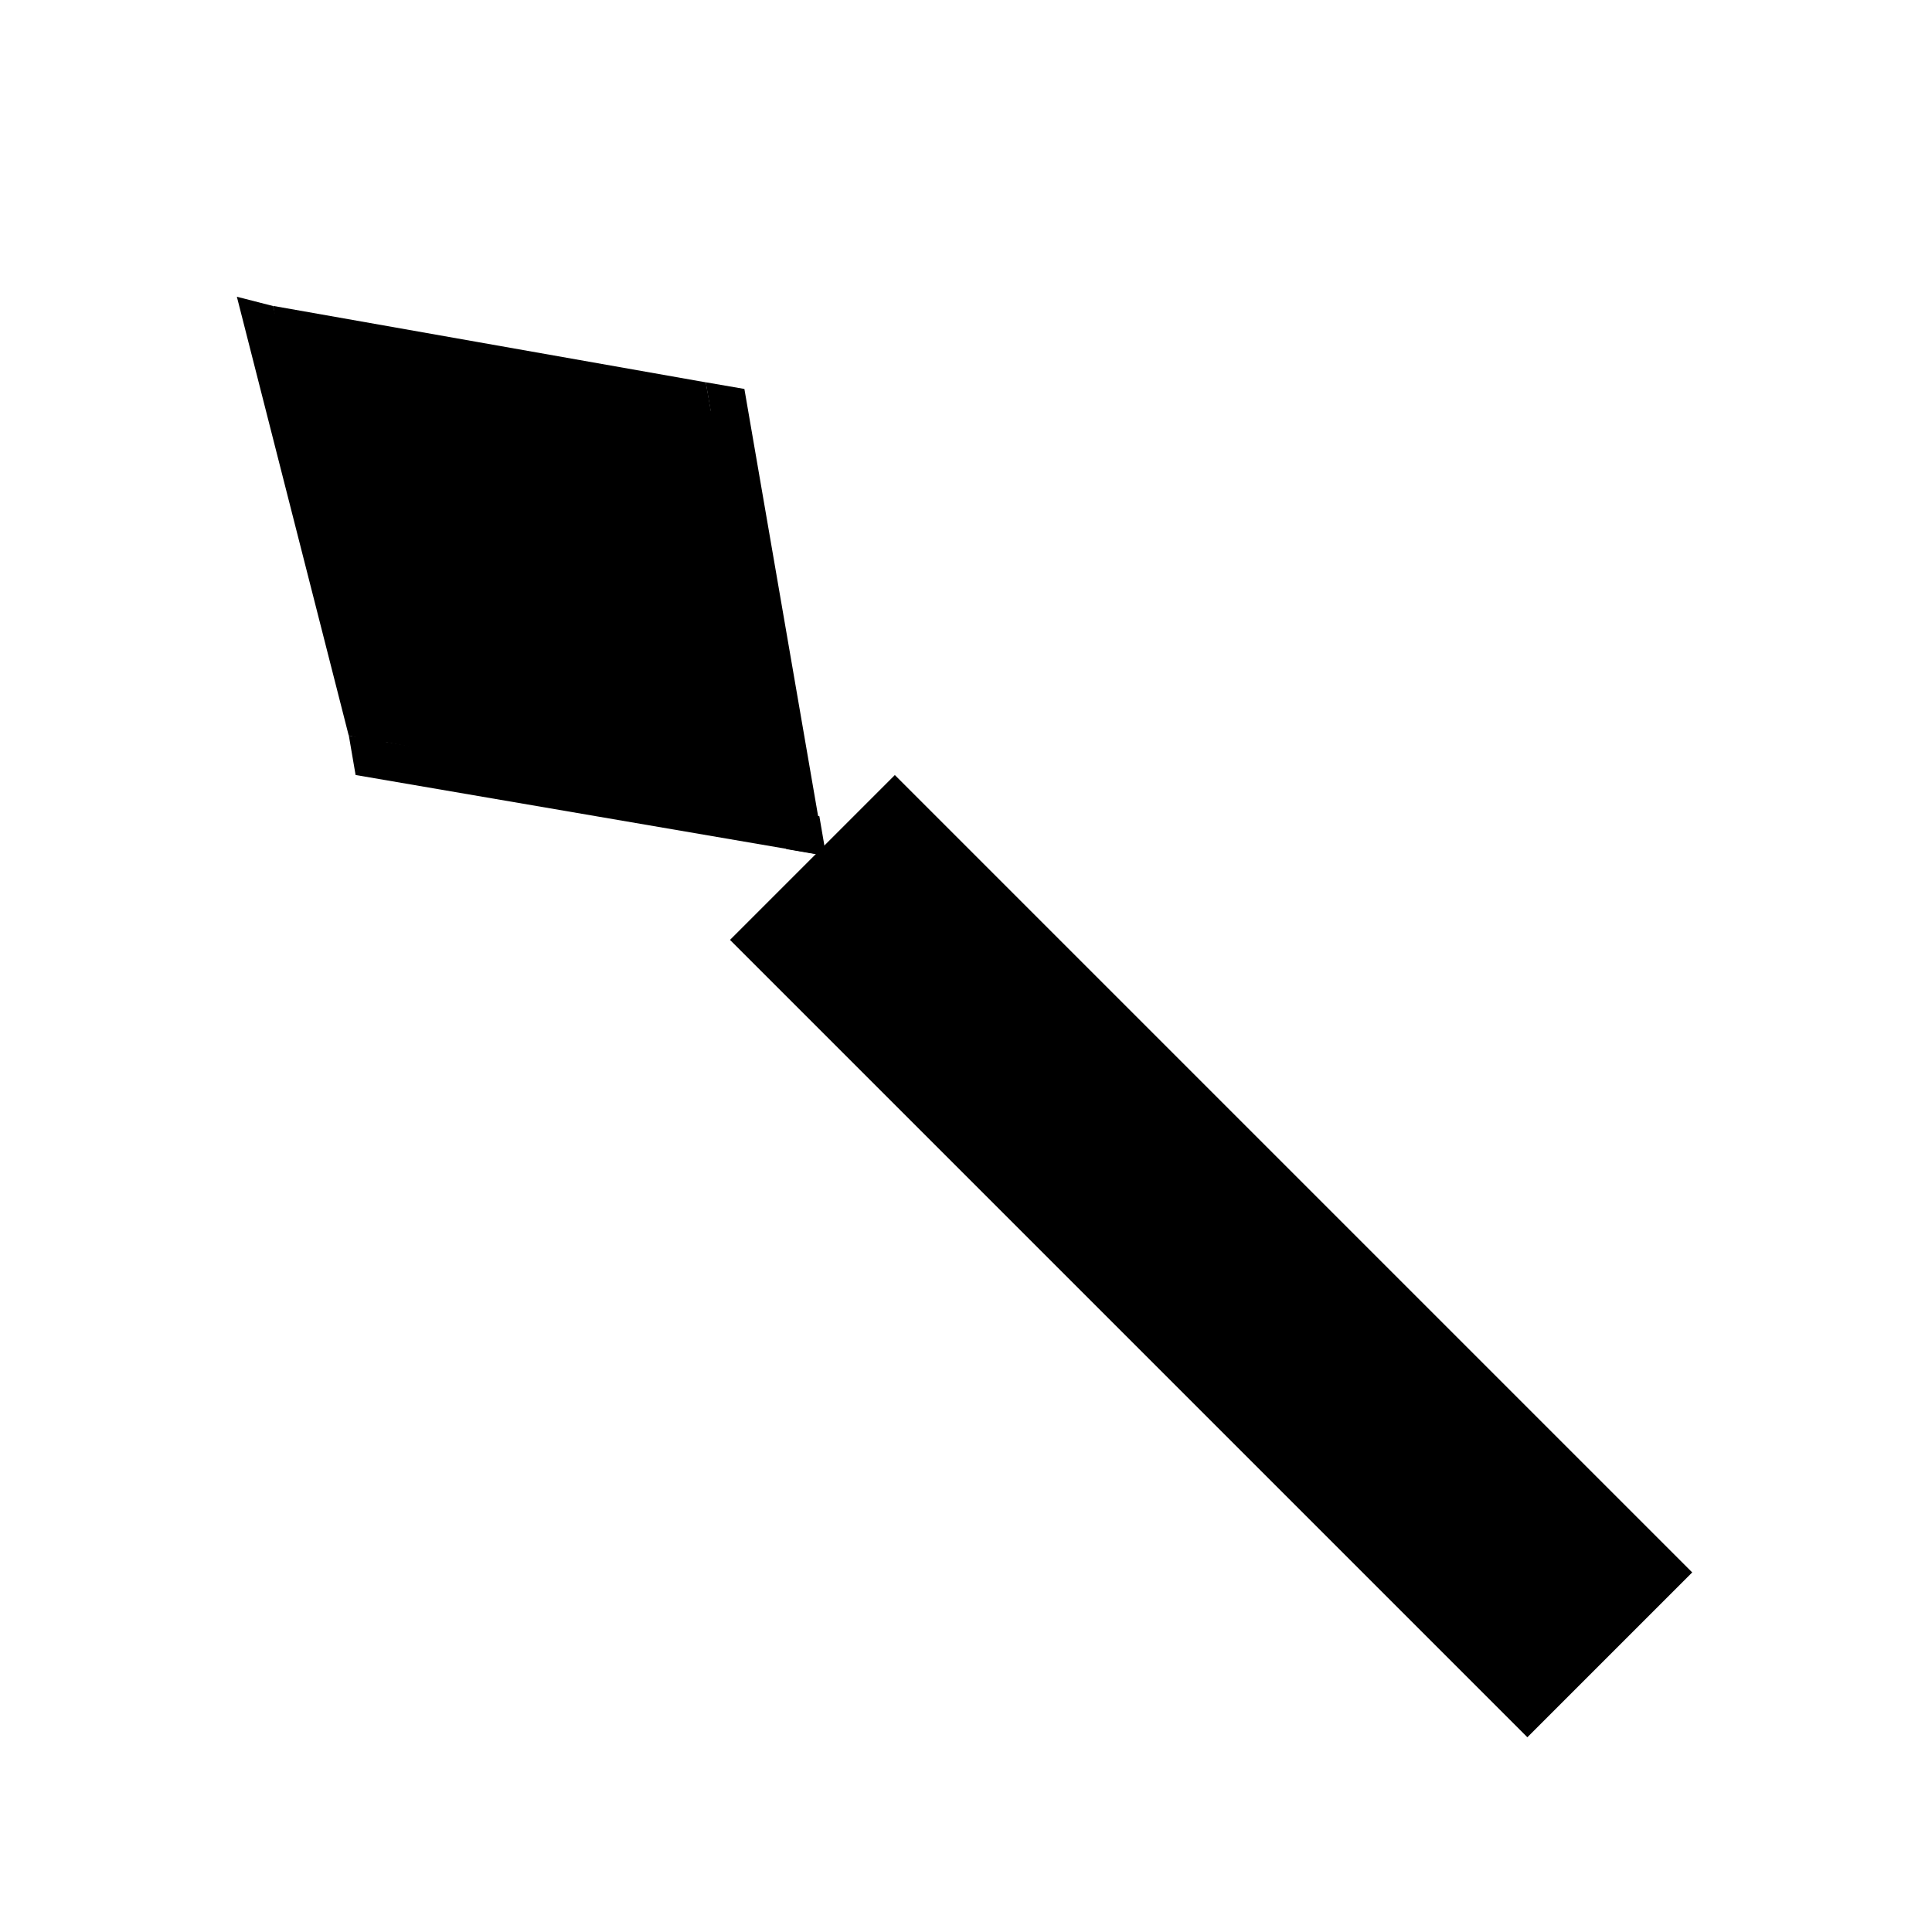 <?xml version="1.0" encoding="UTF-8" standalone="no"?>
<svg
   xmlns:dc="http://purl.org/dc/elements/1.1/"
   xmlns:cc="http://creativecommons.org/ns#"
   xmlns:rdf="http://www.w3.org/1999/02/22-rdf-syntax-ns#"
   xmlns:svg="http://www.w3.org/2000/svg"
   xmlns="http://www.w3.org/2000/svg"
   xmlns:sodipodi="http://sodipodi.sourceforge.net/DTD/sodipodi-0.dtd"
   xmlns:inkscape="http://www.inkscape.org/namespaces/inkscape"
   width="40"
   height="40"
   viewBox="0 0 10.583 10.583"
   version="1.1"
   id="svg17"
   inkscape:version="1.0.1 (3bc2e813f5, 2020-09-07)"
   sodipodi:docname="composition_lt.svg">
  <defs
     id="defs11" />
  <sodipodi:namedview
     id="base"
     pagecolor="#ffffff"
     bordercolor="#666666"
     borderopacity="1.0"
     inkscape:pageopacity="0.0"
     inkscape:pageshadow="2"
     inkscape:zoom="15.839192"
     inkscape:cx="29.736474"
     inkscape:cy="15.469565"
     inkscape:document-units="mm"
     inkscape:current-layer="layer1"
     inkscape:document-rotation="0"
     showgrid="false"
     inkscape:window-width="1465"
     inkscape:window-height="1040"
     inkscape:window-x="52"
     inkscape:window-y="0"
     inkscape:window-maximized="0"
     units="px" />
  <g
     inkscape:label="Warstwa 1"
     inkscape:groupmode="layer"
     id="layer1">
    <rect
       style="fill:#000000;stroke-width:0.029"
       id="rect19"
       width="6.177"
       height="1.277"
       x="-12.645"
       y="-0.813"
       transform="rotate(-135)" />
    <rect
       style="fill:#000000;stroke-width:0.156"
       id="rect70"
       width="2.48"
       height="0.205"
       x="-3.908"
       y="0.975"
       transform="matrix(-0.247,-0.969,0.969,0.248,0,0)" />
    <rect
       style="fill:#000000;stroke-width:0.152"
       id="rect70-0"
       width="2.406"
       height="0.202"
       x="1.258"
       y="1.479"
       transform="matrix(0.985,0.174,0.174,0.985,0,0)" />
    <rect
       style="fill:#000000;stroke-width:0.163"
       id="rect70-8"
       width="2.596"
       height="0.215"
       x="1.493"
       y="-3.882"
       transform="matrix(0.17,0.985,-0.985,-0.17,0,0)" />
    <rect
       style="fill:#000000;stroke-width:0.165"
       id="rect70-0-7"
       width="2.614"
       height="0.219"
       x="-3.889"
       y="-4.087"
       transform="matrix(-0.986,-0.169,-0.169,-0.986,0,0)" />
    <path
       style="fill:#000000;stroke-width:0.025"
       d="M 4.132,3.371 4.339,4.48 3.216,4.271 2.094,4.062 1.793,2.942 C 1.627,2.325 1.5,1.817 1.51,1.812 c 0.01,-0.005 0.522,0.088 1.138,0.206 0.615,0.118 1.154,0.221 1.198,0.229 l 0.079,0.014 z"
       id="path139" />
  </g>
</svg>
